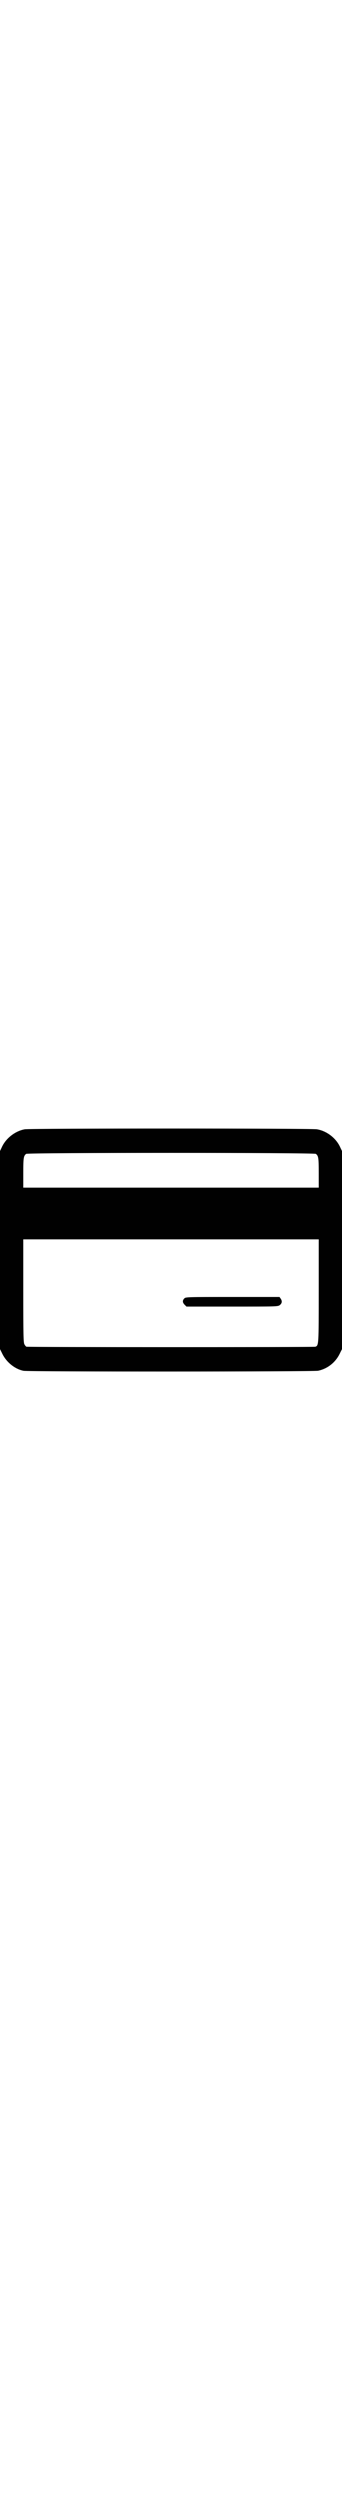 <svg style="width: 45px !important;" version="1.1" viewBox="0 0 463 328.94" xmlns="http://www.w3.org/2000/svg">
<g transform="translate(-228.5 -103.98)">
<path d="m260.32 431.95c-11.501-2.273-22.968-11.437-28.582-22.841l-3.235-6.571v-268.04l2.696-5.753c5.532-11.805 17.87-21.349 30.691-23.742 7.283-1.359 387.31-1.371 395.61-0.012 13.104 2.143 25.631 11.649 31.304 23.754l2.696 5.753v268.04l-3.213 6.527c-5.765 11.709-16.511 20.136-29.086 22.806-6.324 1.343-392.1 1.419-398.88 0.079zm395.14-32.575c4.517-1.733 4.545-2.195 4.545-75.829v-69.55h-400v69.55c0 59.426 0.215 69.966 1.479 72.41 0.813 1.573 2.051 3.09 2.75 3.371 1.841 0.741 389.3 0.788 391.23 0.048zm-177-56.833c-2.976-2.976-3.13-5.87-0.455-8.545 1.958-1.958 3.333-2 65.443-2h63.443l1.557 2.223c2.287 3.265 1.904 6.359-1.078 8.705-2.601 2.046-3.426 2.073-64.545 2.073h-61.911zm181.55-178.61c0-20.282-0.409-22.962-3.913-25.652-2.316-1.778-389.86-1.778-392.17 0-3.505 2.691-3.913 5.371-3.913 25.652v20.066h400z" fill="#010101"/>
</g>
</svg>